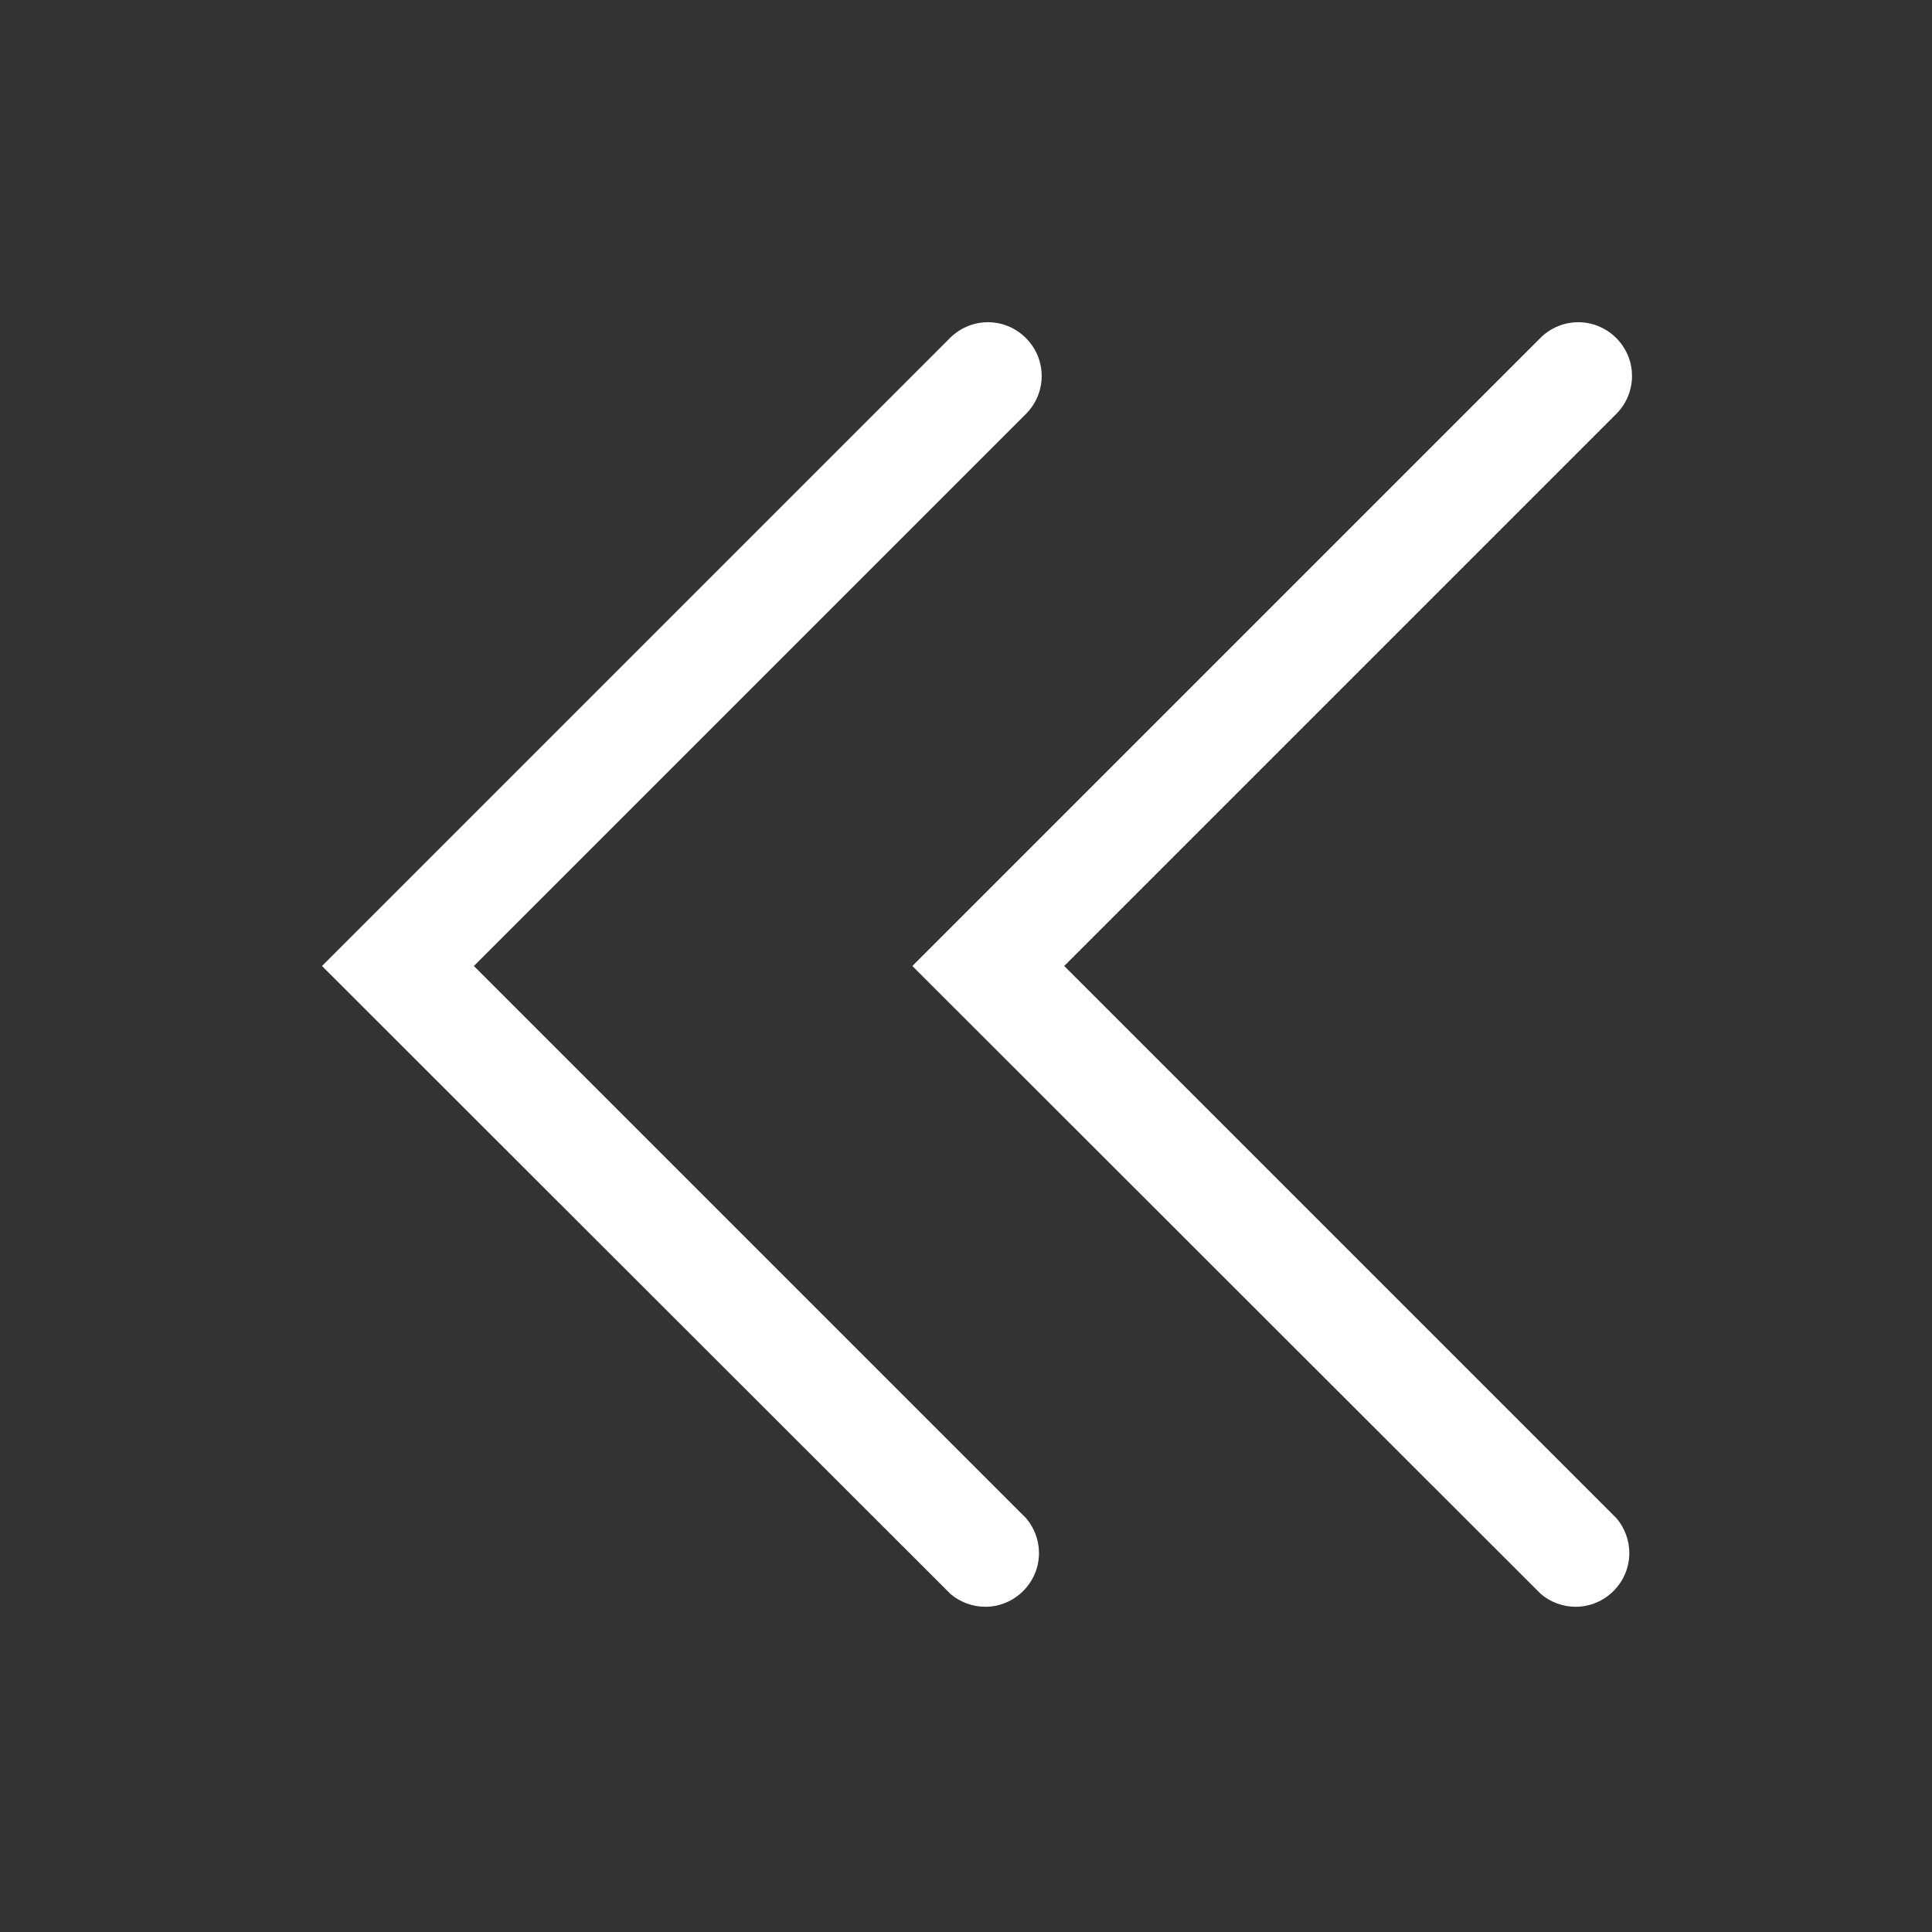 <?xml version="1.0" encoding="UTF-8" standalone="no"?><!DOCTYPE svg PUBLIC "-//W3C//DTD SVG 1.1//EN" "http://www.w3.org/Graphics/SVG/1.1/DTD/svg11.dtd"><svg width="100%" height="100%" viewBox="0 0 36 36" version="1.1" xmlns="http://www.w3.org/2000/svg" xmlns:xlink="http://www.w3.org/1999/xlink" xml:space="preserve" style="fill-rule:evenodd;clip-rule:evenodd;stroke-linejoin:round;stroke-miterlimit:1.414;"><rect x="0" y="0" width="36" height="36" fill="#333333" stroke="none"/><path d="M19.41,7c0.002,0.266 -0.103,0.521 -0.29,0.71l-10.29,10.29l10.29,10.29c0.155,0.181 0.24,0.412 0.24,0.65c0,0.549 -0.451,1 -1,1c-0.238,0 -0.469,-0.085 -0.65,-0.24l-11.71,-11.7l11.71,-11.71c0.187,-0.183 0.438,-0.286 0.7,-0.286c0.547,0 0.998,0.449 1,0.996Z" style="fill:#fff;fill-rule:nonzero;"/><path d="M30.41,7c0.002,0.266 -0.103,0.521 -0.29,0.71l-10.29,10.29l10.29,10.29c0.155,0.181 0.24,0.412 0.24,0.65c0,0.549 -0.451,1 -1,1c-0.238,0 -0.469,-0.085 -0.65,-0.24l-11.71,-11.7l11.71,-11.71c0.187,-0.183 0.438,-0.286 0.7,-0.286c0.547,0 0.998,0.449 1,0.996Z" style="fill:#fff;fill-rule:nonzero;"/><path d="M0,0l0,36l36,0l0,-36l-36,0Z" style="fill-opacity:0;"/></svg>